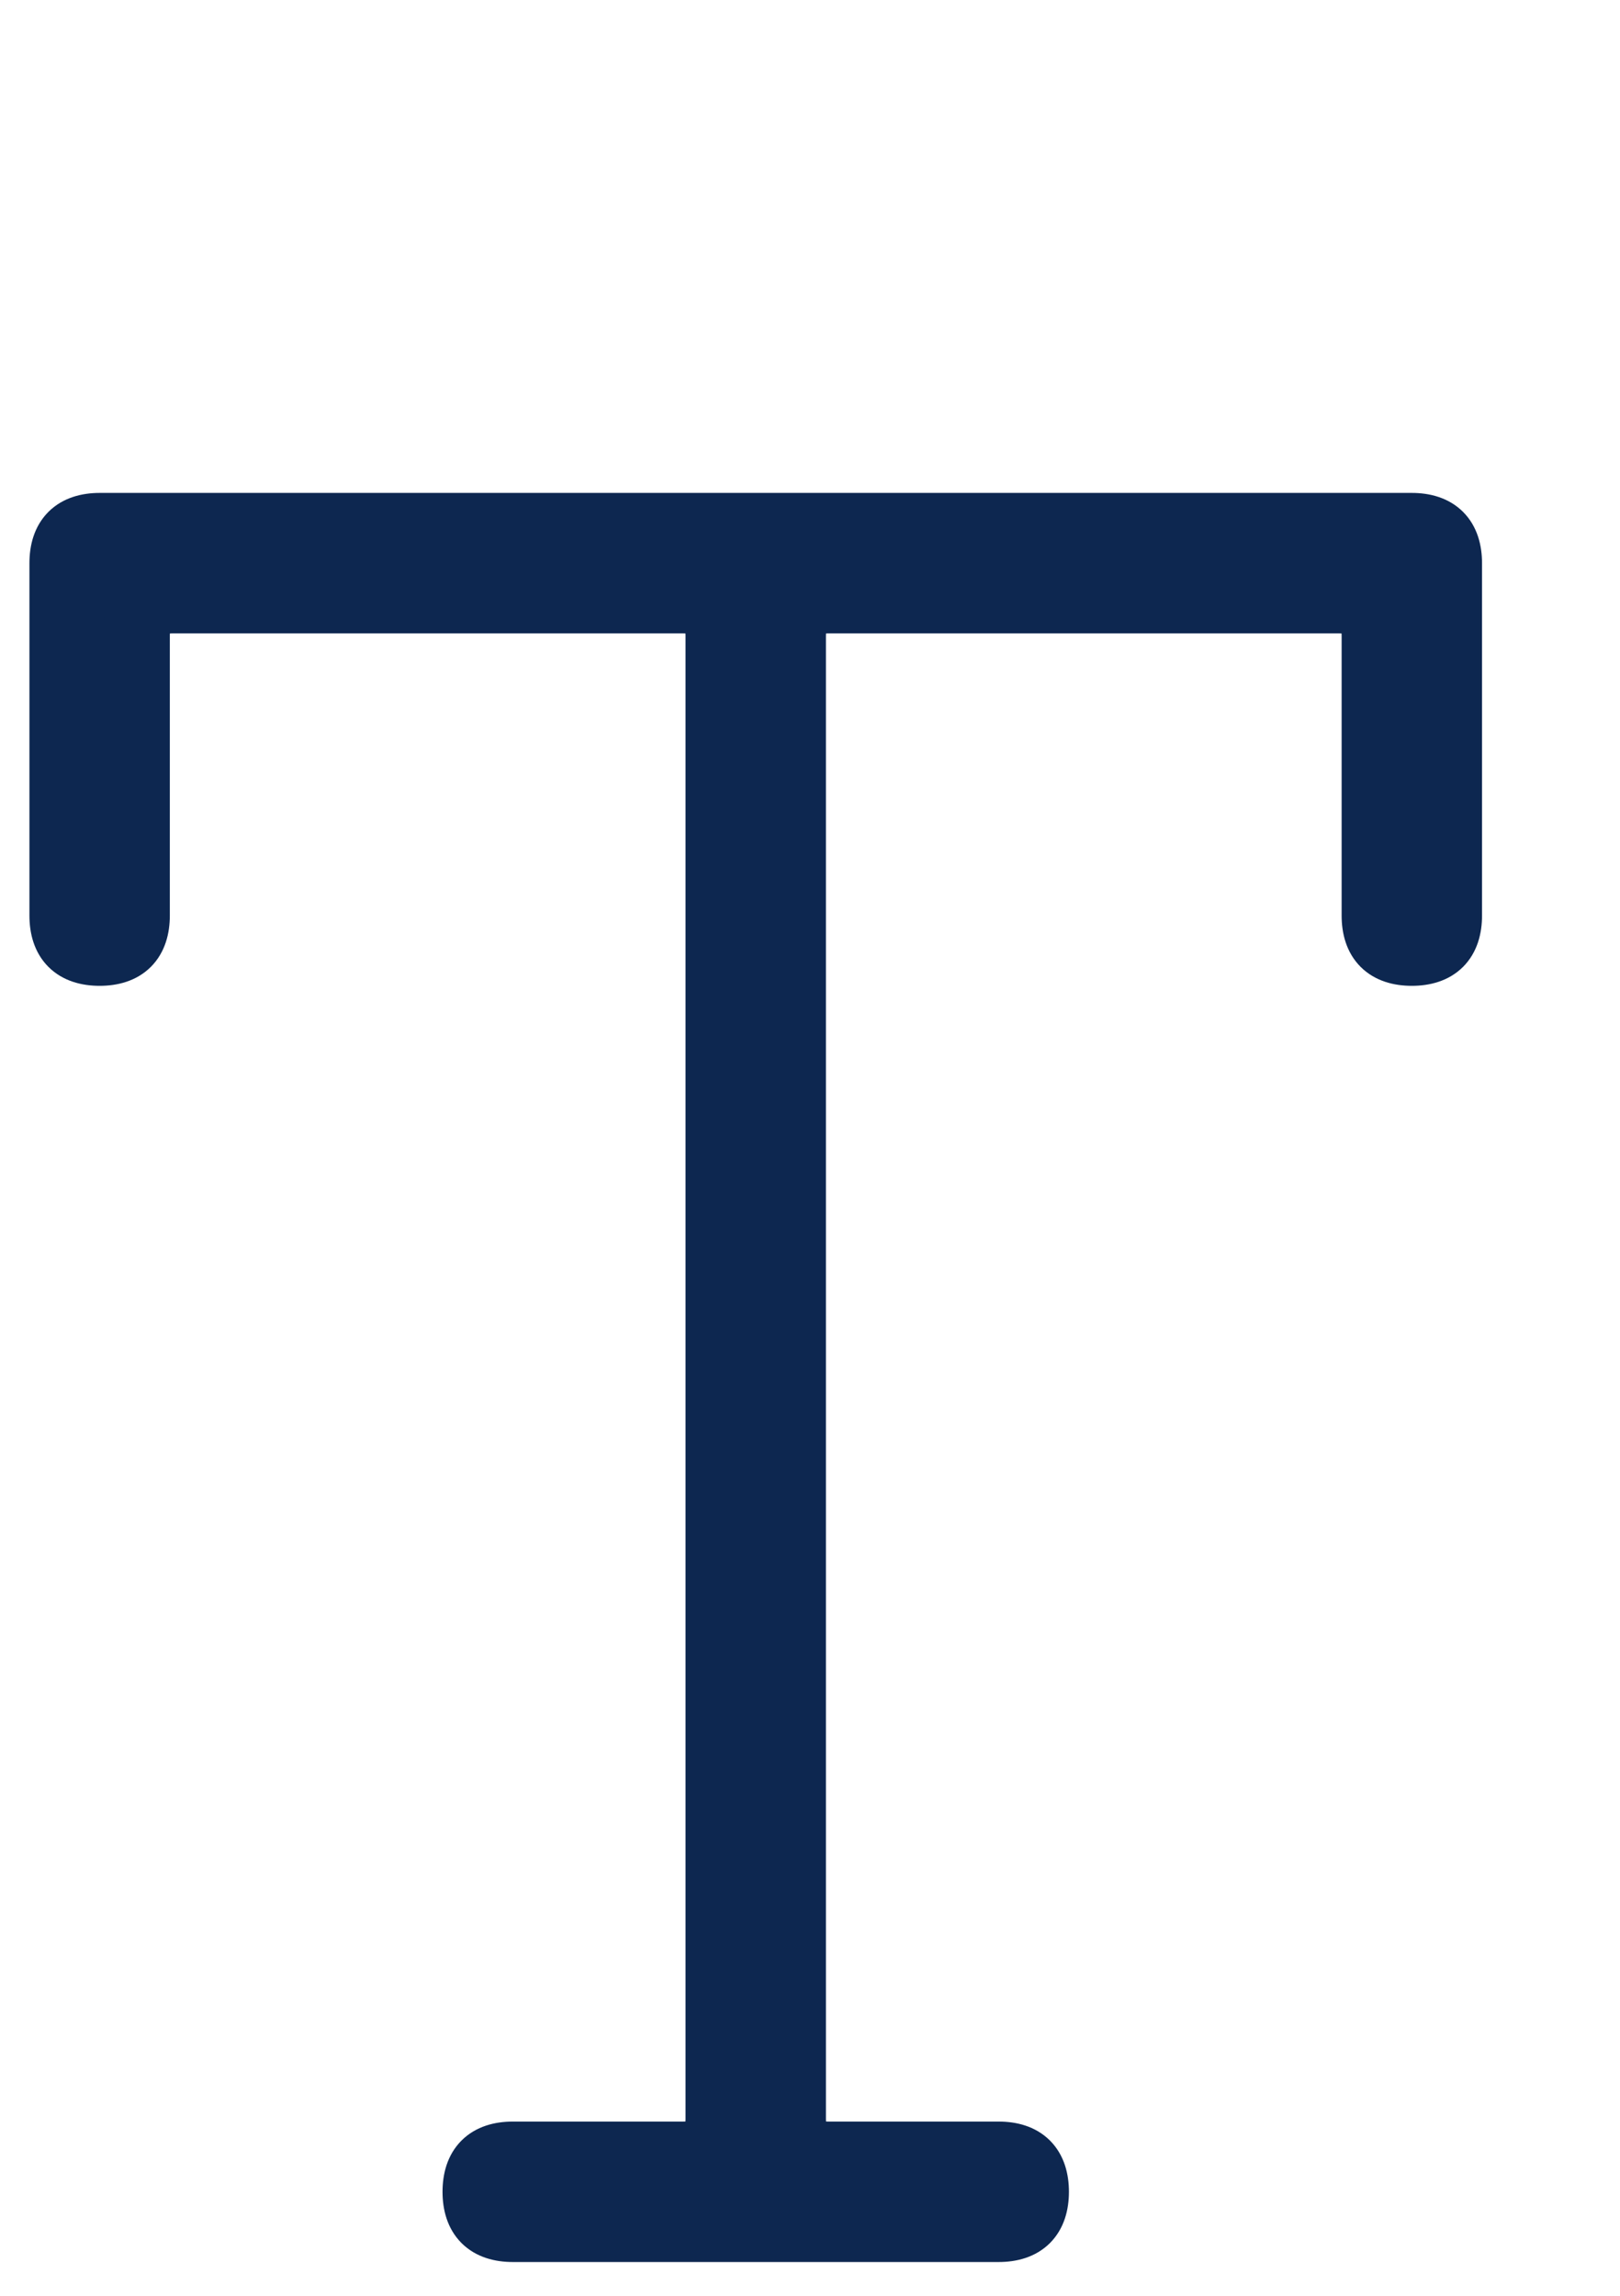 <svg width="24" height="34" viewBox="0 0 24 34" fill="none" xmlns="http://www.w3.org/2000/svg">
<path d="M0.936 13.56V8.34C0.936 7.98 1.116 7.8 1.476 7.8H20.916C21.276 7.8 21.456 7.98 21.456 8.34V13.56C21.456 13.92 21.276 14.1 20.916 14.1C20.556 14.1 20.376 13.92 20.376 13.56V9.42C20.376 9.06 20.196 8.88 19.836 8.88H12.276C11.916 8.88 11.736 9.06 11.736 9.42V31.38C11.736 31.74 11.916 31.92 12.276 31.92H14.796C15.156 31.92 15.336 32.1 15.336 32.46C15.336 32.82 15.156 33 14.796 33H7.596C7.236 33 7.056 32.82 7.056 32.46C7.056 32.1 7.236 31.92 7.596 31.92H10.116C10.476 31.92 10.656 31.74 10.656 31.38V9.42C10.656 9.06 10.476 8.88 10.116 8.88H2.556C2.196 8.88 2.016 9.06 2.016 9.42V13.56C2.016 13.92 1.836 14.1 1.476 14.1C1.116 14.1 0.936 13.92 0.936 13.56Z" fill="#0D2750"/>
<path d="M1.436 13.56V8.34H0.436V13.56H1.436ZM1.436 8.34C1.436 8.29 1.442 8.267 1.444 8.262C1.445 8.26 1.444 8.263 1.441 8.268C1.437 8.274 1.432 8.281 1.425 8.289C1.417 8.296 1.41 8.301 1.404 8.305C1.399 8.308 1.396 8.309 1.398 8.308C1.403 8.306 1.426 8.3 1.476 8.3V7.3C1.219 7.3 0.934 7.365 0.717 7.581C0.501 7.798 0.436 8.083 0.436 8.34H1.436ZM1.476 8.3H20.916V7.3H1.476V8.3ZM20.916 8.3C20.966 8.3 20.989 8.306 20.994 8.308C20.996 8.309 20.994 8.308 20.988 8.305C20.982 8.301 20.975 8.296 20.967 8.289C20.96 8.281 20.955 8.274 20.951 8.268C20.948 8.263 20.947 8.26 20.948 8.262C20.95 8.267 20.956 8.29 20.956 8.34H21.956C21.956 8.083 21.891 7.798 21.675 7.581C21.458 7.365 21.173 7.3 20.916 7.3V8.3ZM20.956 8.34V13.56H21.956V8.34H20.956ZM20.956 13.56C20.956 13.61 20.95 13.633 20.948 13.638C20.947 13.64 20.948 13.637 20.951 13.632C20.955 13.626 20.96 13.619 20.967 13.611C20.975 13.604 20.982 13.599 20.988 13.595C20.994 13.592 20.996 13.591 20.994 13.592C20.989 13.594 20.966 13.6 20.916 13.6V14.6C21.173 14.6 21.458 14.535 21.675 14.319C21.891 14.102 21.956 13.817 21.956 13.56H20.956ZM20.916 13.6C20.866 13.6 20.843 13.594 20.838 13.592C20.836 13.591 20.838 13.592 20.844 13.595C20.85 13.599 20.857 13.604 20.865 13.611C20.872 13.619 20.877 13.626 20.881 13.632C20.884 13.637 20.885 13.64 20.884 13.638C20.882 13.633 20.876 13.61 20.876 13.56H19.876C19.876 13.817 19.941 14.102 20.157 14.319C20.374 14.535 20.659 14.6 20.916 14.6V13.6ZM20.876 13.56V9.42H19.876V13.56H20.876ZM20.876 9.42C20.876 9.163 20.811 8.878 20.595 8.661C20.378 8.445 20.093 8.38 19.836 8.38V9.38C19.886 9.38 19.909 9.386 19.914 9.388C19.916 9.389 19.913 9.388 19.908 9.385C19.902 9.381 19.895 9.376 19.887 9.369C19.88 9.361 19.875 9.354 19.871 9.348C19.868 9.343 19.867 9.34 19.868 9.342C19.87 9.347 19.876 9.37 19.876 9.42H20.876ZM19.836 8.38H12.276V9.38H19.836V8.38ZM12.276 8.38C12.019 8.38 11.734 8.445 11.517 8.661C11.301 8.878 11.236 9.163 11.236 9.42H12.236C12.236 9.37 12.242 9.347 12.244 9.342C12.245 9.34 12.244 9.343 12.241 9.348C12.237 9.354 12.232 9.361 12.225 9.369C12.217 9.376 12.21 9.381 12.204 9.385C12.198 9.388 12.196 9.389 12.198 9.388C12.203 9.386 12.226 9.38 12.276 9.38V8.38ZM11.236 9.42V31.38H12.236V9.42H11.236ZM11.236 31.38C11.236 31.637 11.301 31.922 11.517 32.139C11.734 32.355 12.019 32.42 12.276 32.42V31.42C12.226 31.42 12.203 31.414 12.198 31.412C12.196 31.411 12.198 31.412 12.204 31.415C12.21 31.419 12.217 31.424 12.225 31.431C12.232 31.439 12.237 31.446 12.241 31.452C12.244 31.457 12.245 31.46 12.244 31.458C12.242 31.453 12.236 31.43 12.236 31.38H11.236ZM12.276 32.42H14.796V31.42H12.276V32.42ZM14.796 32.42C14.846 32.42 14.869 32.426 14.874 32.428C14.876 32.429 14.873 32.428 14.868 32.425C14.862 32.421 14.855 32.416 14.847 32.409C14.84 32.401 14.835 32.394 14.831 32.388C14.828 32.383 14.827 32.38 14.828 32.382C14.83 32.387 14.836 32.41 14.836 32.46H15.836C15.836 32.203 15.771 31.918 15.555 31.701C15.338 31.485 15.053 31.42 14.796 31.42V32.42ZM14.836 32.46C14.836 32.51 14.83 32.533 14.828 32.538C14.827 32.54 14.828 32.538 14.831 32.532C14.835 32.526 14.84 32.519 14.847 32.511C14.855 32.504 14.862 32.499 14.868 32.495C14.873 32.492 14.876 32.491 14.874 32.492C14.869 32.494 14.846 32.5 14.796 32.5V33.5C15.053 33.5 15.338 33.435 15.555 33.219C15.771 33.002 15.836 32.717 15.836 32.46H14.836ZM14.796 32.5H7.596V33.5H14.796V32.5ZM7.596 32.5C7.546 32.5 7.523 32.494 7.518 32.492C7.516 32.491 7.519 32.492 7.524 32.495C7.53 32.499 7.537 32.504 7.545 32.511C7.552 32.519 7.557 32.526 7.561 32.532C7.564 32.538 7.565 32.54 7.564 32.538C7.562 32.533 7.556 32.51 7.556 32.46H6.556C6.556 32.717 6.621 33.002 6.837 33.219C7.054 33.435 7.339 33.5 7.596 33.5V32.5ZM7.556 32.46C7.556 32.41 7.562 32.387 7.564 32.382C7.565 32.38 7.564 32.383 7.561 32.388C7.557 32.394 7.552 32.401 7.545 32.409C7.537 32.416 7.53 32.421 7.524 32.425C7.519 32.428 7.516 32.429 7.518 32.428C7.523 32.426 7.546 32.42 7.596 32.42V31.42C7.339 31.42 7.054 31.485 6.837 31.701C6.621 31.918 6.556 32.203 6.556 32.46H7.556ZM7.596 32.42H10.116V31.42H7.596V32.42ZM10.116 32.42C10.373 32.42 10.658 32.355 10.875 32.139C11.091 31.922 11.156 31.637 11.156 31.38H10.156C10.156 31.43 10.15 31.453 10.148 31.458C10.147 31.46 10.148 31.457 10.151 31.452C10.155 31.446 10.16 31.439 10.167 31.431C10.175 31.424 10.182 31.419 10.188 31.415C10.194 31.412 10.196 31.411 10.194 31.412C10.189 31.414 10.166 31.42 10.116 31.42V32.42ZM11.156 31.38V9.42H10.156V31.38H11.156ZM11.156 9.42C11.156 9.163 11.091 8.878 10.875 8.661C10.658 8.445 10.373 8.38 10.116 8.38V9.38C10.166 9.38 10.189 9.386 10.194 9.388C10.196 9.389 10.194 9.388 10.188 9.385C10.182 9.381 10.175 9.376 10.167 9.369C10.16 9.361 10.155 9.354 10.151 9.348C10.148 9.343 10.147 9.34 10.148 9.342C10.15 9.347 10.156 9.37 10.156 9.42H11.156ZM10.116 8.38H2.556V9.38H10.116V8.38ZM2.556 8.38C2.299 8.38 2.014 8.445 1.797 8.661C1.581 8.878 1.516 9.163 1.516 9.42H2.516C2.516 9.37 2.522 9.347 2.524 9.342C2.525 9.34 2.524 9.343 2.521 9.348C2.517 9.354 2.512 9.361 2.505 9.369C2.497 9.376 2.49 9.381 2.484 9.385C2.479 9.388 2.476 9.389 2.478 9.388C2.483 9.386 2.506 9.38 2.556 9.38V8.38ZM1.516 9.42V13.56H2.516V9.42H1.516ZM1.516 13.56C1.516 13.61 1.51 13.633 1.508 13.638C1.507 13.64 1.508 13.637 1.511 13.632C1.515 13.626 1.52 13.619 1.527 13.611C1.535 13.604 1.542 13.599 1.548 13.595C1.553 13.592 1.556 13.591 1.554 13.592C1.549 13.594 1.526 13.6 1.476 13.6V14.6C1.733 14.6 2.018 14.535 2.235 14.319C2.451 14.102 2.516 13.817 2.516 13.56H1.516ZM1.476 13.6C1.426 13.6 1.403 13.594 1.398 13.592C1.396 13.591 1.399 13.592 1.404 13.595C1.41 13.599 1.417 13.604 1.425 13.611C1.432 13.619 1.437 13.626 1.441 13.632C1.444 13.637 1.445 13.64 1.444 13.638C1.442 13.633 1.436 13.61 1.436 13.56H0.436C0.436 13.817 0.501 14.102 0.717 14.319C0.934 14.535 1.219 14.6 1.476 14.6V13.6Z" fill="#0D2750"/>
</svg>
